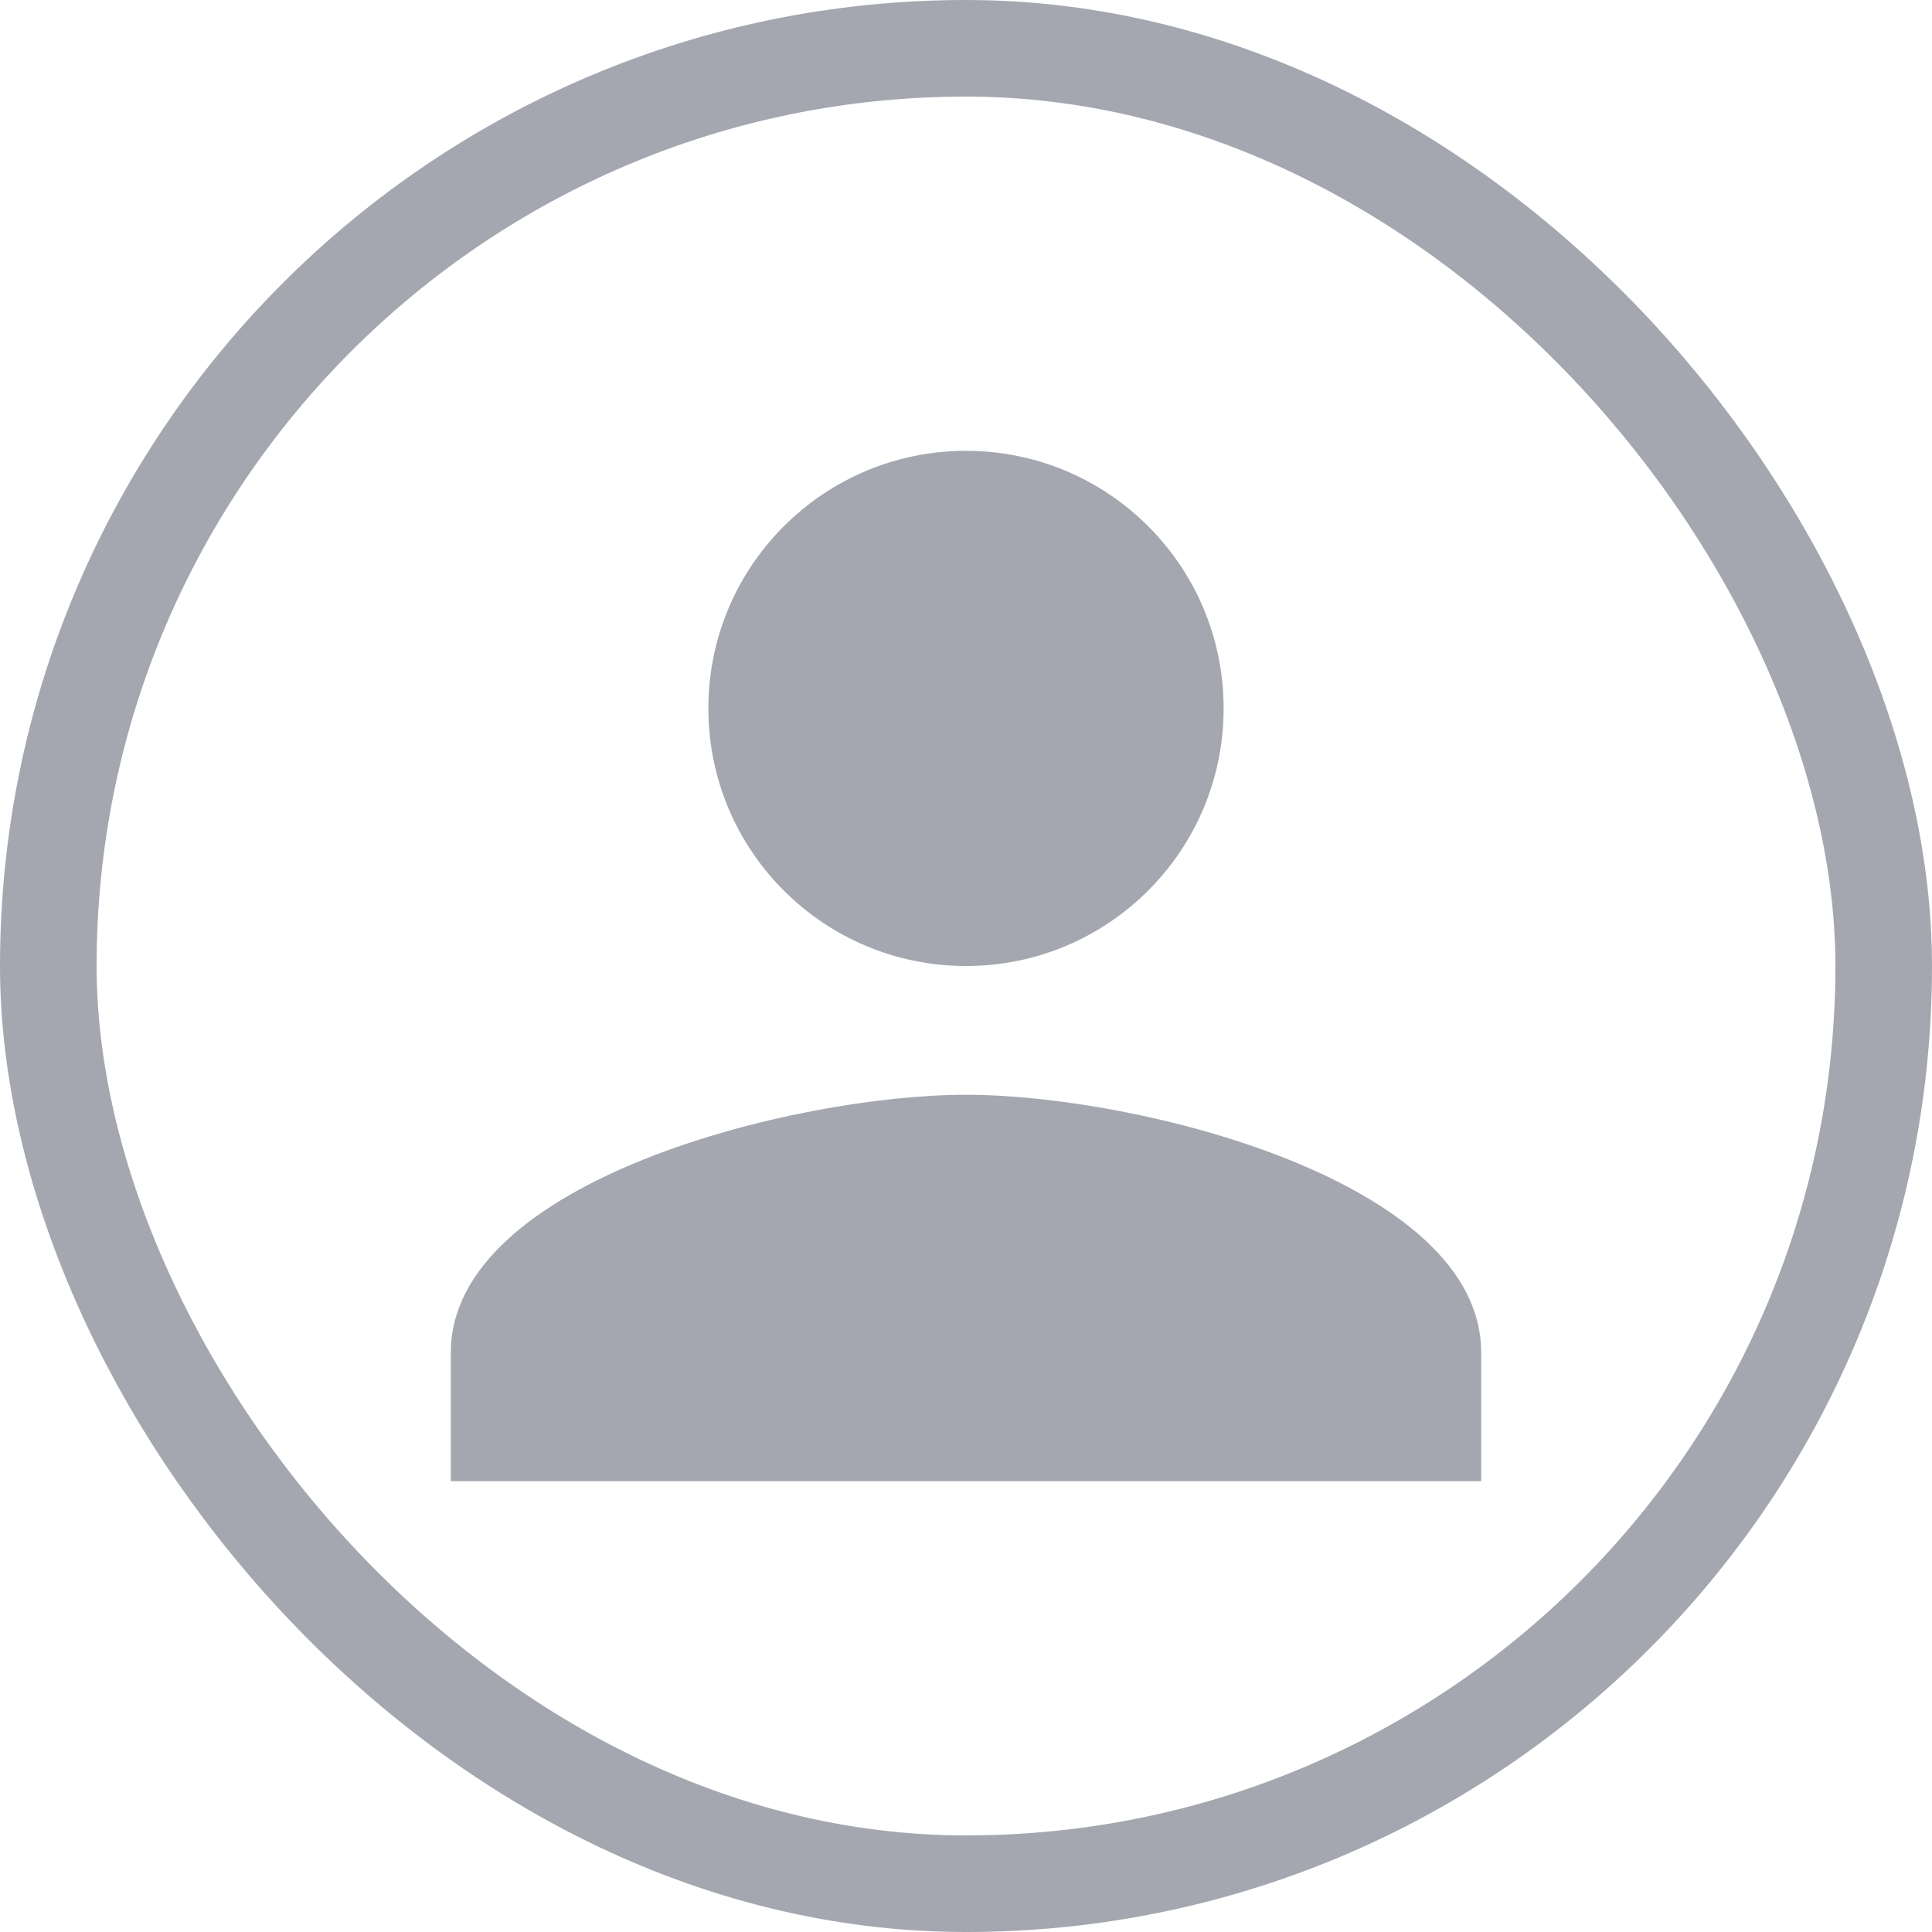 <svg width="20" height="20" viewBox="0 0 20 20" fill="none" xmlns="http://www.w3.org/2000/svg">
<rect x="0.5" y="0.5" width="19" height="19" rx="9.5" stroke="#A4A7B0"/>
<g clip-path="url(#clip0_682_1508)">
<path d="M10 10C11.473 10 12.667 8.807 12.667 7.333C12.667 5.86 11.473 4.667 10 4.667C8.527 4.667 7.333 5.86 7.333 7.333C7.333 8.807 8.527 10 10 10ZM10 11.333C8.22 11.333 4.667 12.227 4.667 14V15.333H15.333V14C15.333 12.227 11.78 11.333 10 11.333Z" fill="#A4A7B0"/>
</g>
<defs>
<clipPath id="clip0_682_1508">
<rect width="16" height="16" fill="white" transform="translate(2 2)"/>
</clipPath>
</defs>
</svg>
